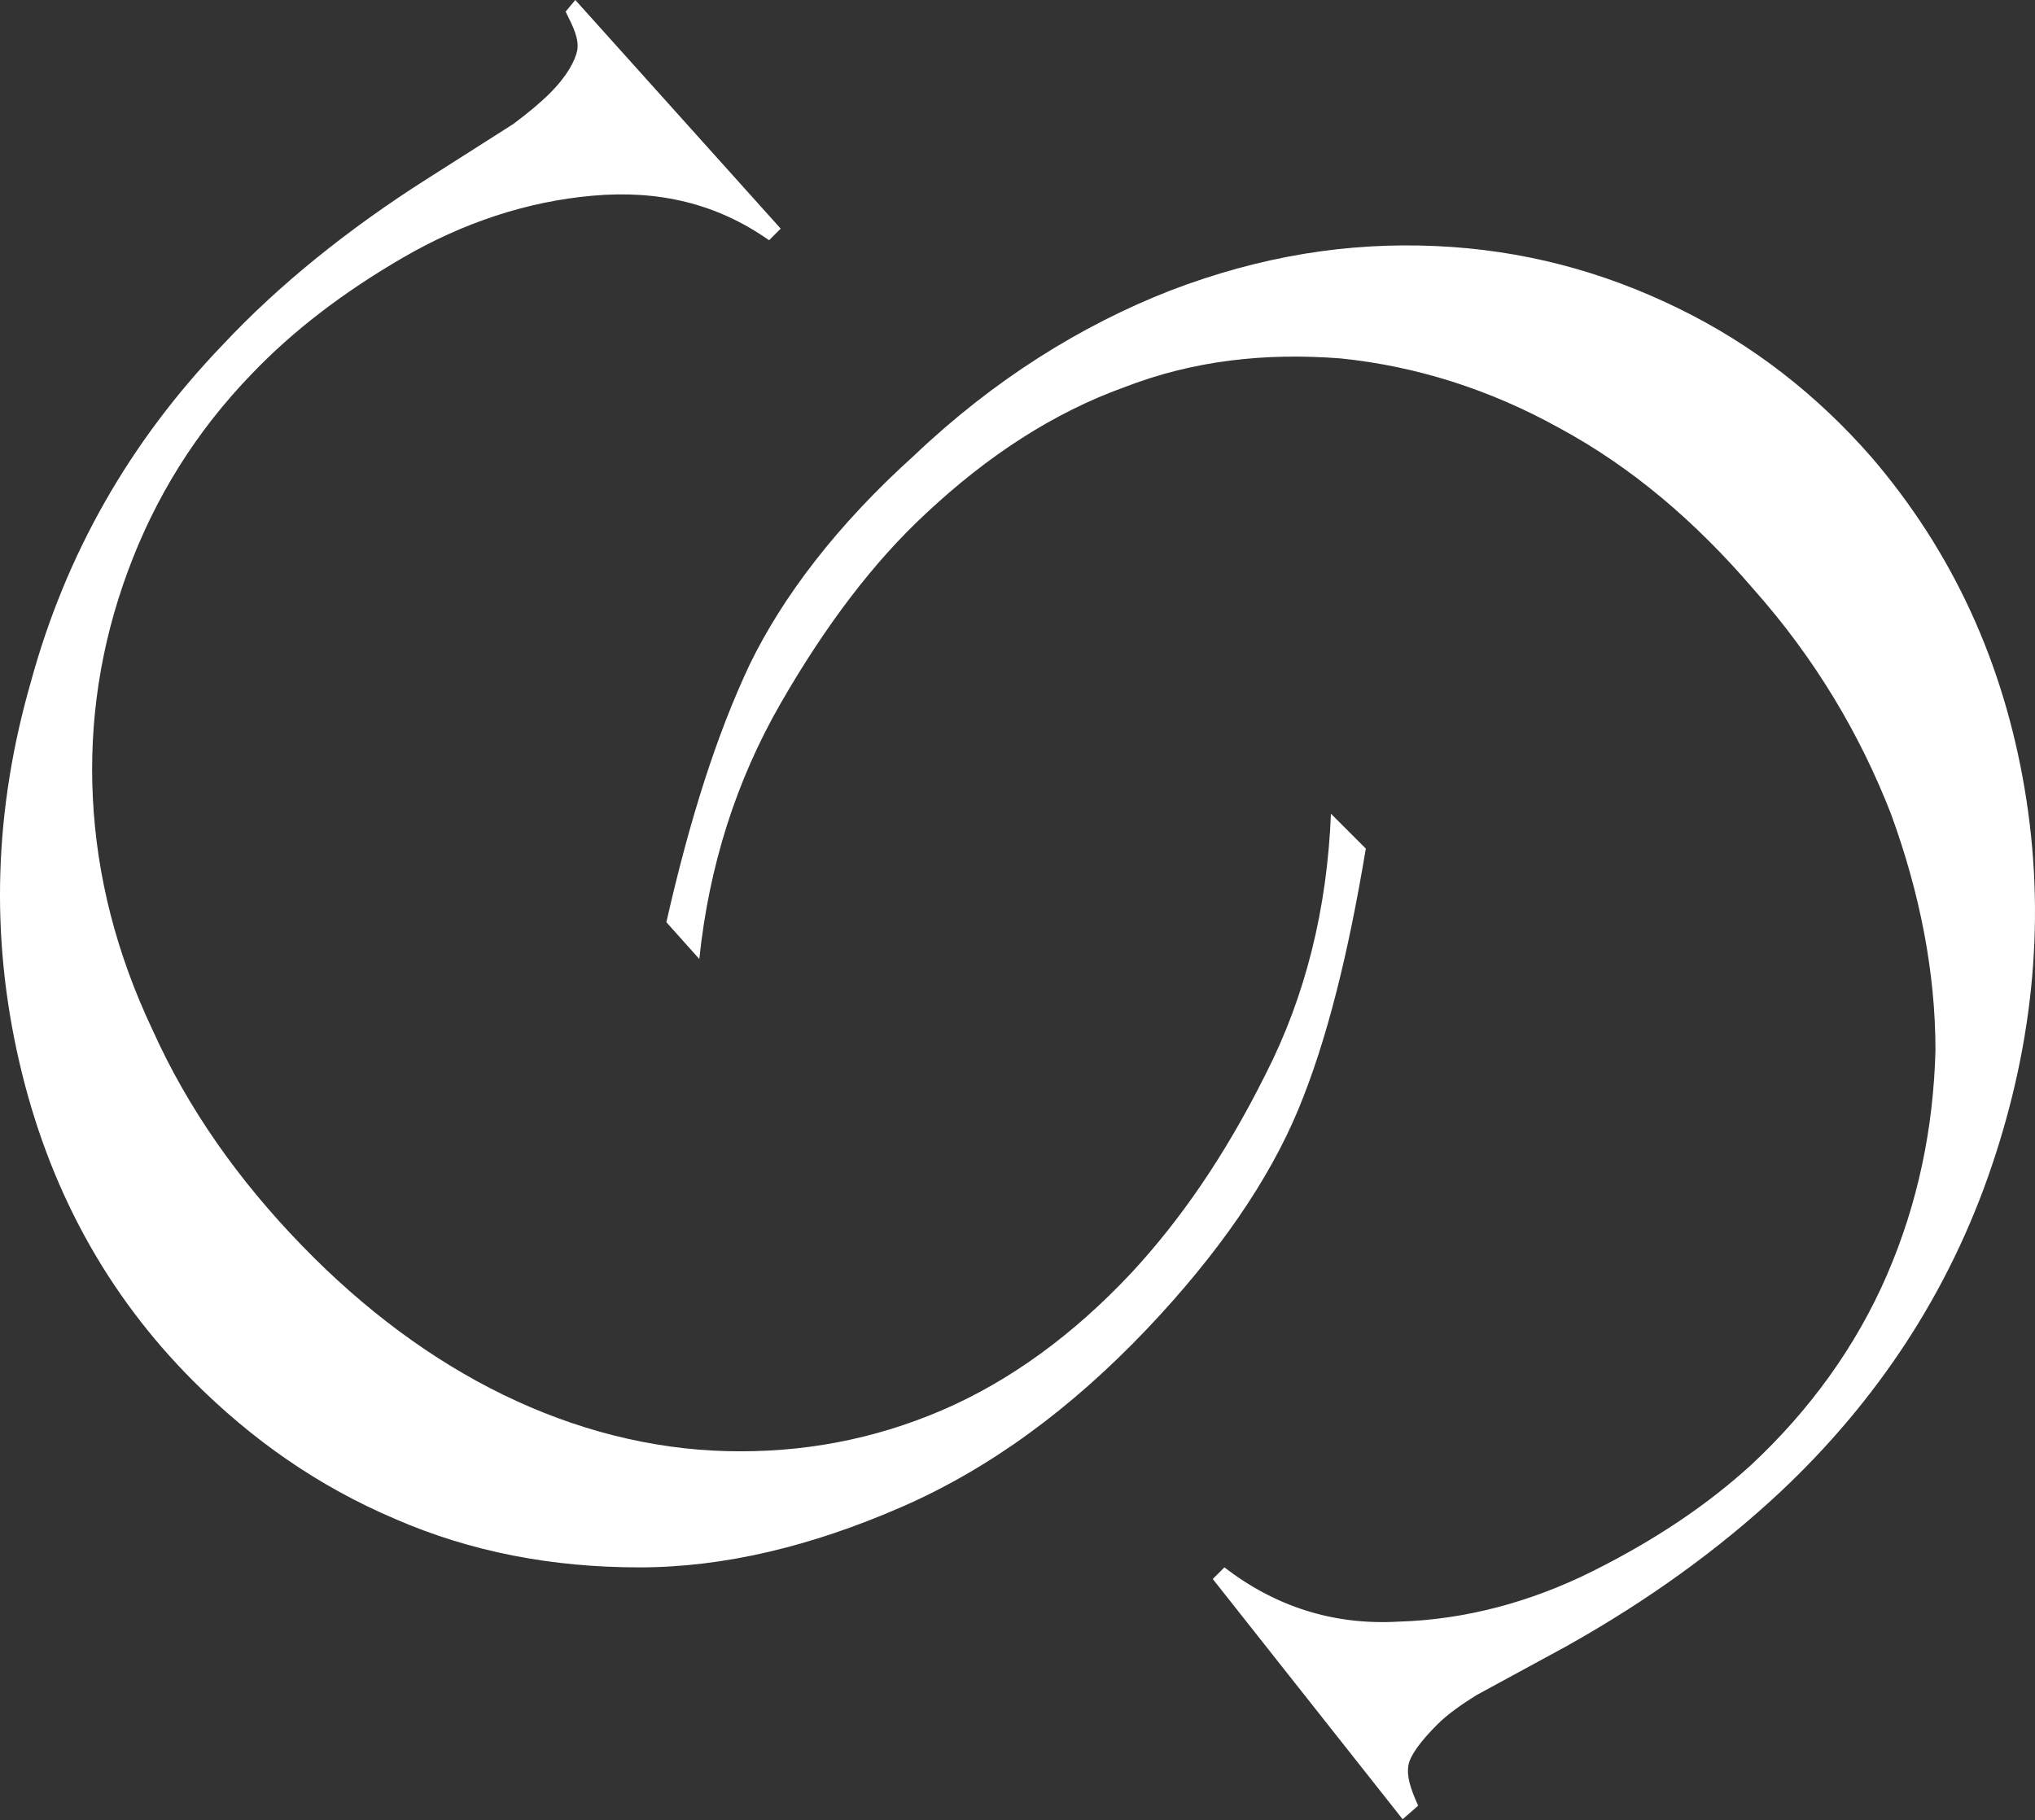 <svg width="313" height="280" viewBox="0 0 313 280" fill="none" xmlns="http://www.w3.org/2000/svg">
<rect x="0" y="0" width="313" height="280" fill="#333333" stroke="none"/>
<path d="M120.076 35.165L118.288 36.953C110.242 31.291 101.301 29.205 91.169 30.099C81.037 30.993 71.203 34.271 61.964 39.635C52.726 44.999 44.978 50.96 38.719 57.516C30.077 66.456 23.819 76.588 19.647 87.913C15.475 99.237 13.687 110.86 14.283 122.78C14.879 134.7 17.859 146.621 23.521 158.541C28.885 170.462 36.633 181.488 46.468 191.62C56.004 201.455 66.434 209.203 77.461 214.567C88.487 219.931 100.109 222.911 111.732 223.209C123.354 223.507 134.381 221.421 144.811 216.951C155.241 212.481 165.076 205.329 174.016 195.792C181.466 187.746 188.32 177.912 194.579 165.395C200.837 153.177 204.115 139.767 204.711 125.164L210.075 130.528C207.393 146.621 204.115 160.031 199.645 170.76C195.175 181.488 187.426 192.812 176.4 204.435C164.778 216.653 152.261 225.891 138.553 231.852C124.844 237.812 111.434 241.09 98.321 241.09C84.911 241.09 72.394 238.706 60.772 233.64C48.852 228.574 38.719 221.421 29.779 212.481C16.369 199.071 7.428 182.68 2.958 163.309C-1.512 143.939 -0.916 124.568 4.746 104.899C10.11 85.231 19.945 67.946 34.249 53.046C42.892 43.807 53.62 35.165 65.838 27.417L78.951 19.073C81.335 17.285 83.123 15.794 84.613 14.305C87.295 11.622 88.487 9.238 88.785 7.748C89.083 5.96 88.189 4.172 86.997 1.788L88.487 0L120.076 35.165Z" fill="white"/>
<path d="M186.533 242.877L188.321 241.089C196.069 247.049 205.009 250.029 215.142 249.433C225.274 249.135 235.406 246.453 244.943 241.685C254.479 236.916 262.525 231.552 269.379 225.294C278.32 216.95 285.472 207.115 290.24 196.089C295.008 185.063 297.392 173.44 297.69 161.52C297.69 149.599 295.306 137.381 290.836 125.163C286.068 112.944 279.214 101.322 269.677 90.594C260.737 80.163 250.903 71.819 239.876 65.859C229.148 59.898 217.824 56.322 206.201 55.13C194.579 54.236 183.553 55.428 172.824 59.6C162.096 63.475 151.964 70.031 142.427 78.971C134.381 86.421 126.931 96.256 120.077 108.176C113.222 120.096 109.05 133.209 107.56 147.513L102.494 141.851C106.07 126.057 110.242 112.944 115.308 102.216C120.375 91.785 128.719 80.759 140.639 70.031C152.858 58.408 166.268 50.064 179.977 44.7C193.983 39.336 207.393 37.25 220.804 37.846C234.214 38.442 246.433 41.72 258.055 47.382C269.677 53.044 279.512 60.792 287.856 70.329C300.373 84.931 308.121 101.918 311.399 121.289C314.677 140.659 312.889 160.03 306.333 179.4C299.776 198.771 288.75 215.46 273.85 229.466C264.611 238.108 253.585 246.155 240.771 253.307L227.062 260.757C224.678 262.247 222.592 263.737 221.102 265.227C218.42 267.909 216.93 269.995 216.632 271.486C216.334 273.274 216.93 275.062 218.122 277.744L215.738 279.83L186.533 242.877Z" fill="white"/>
</svg>
